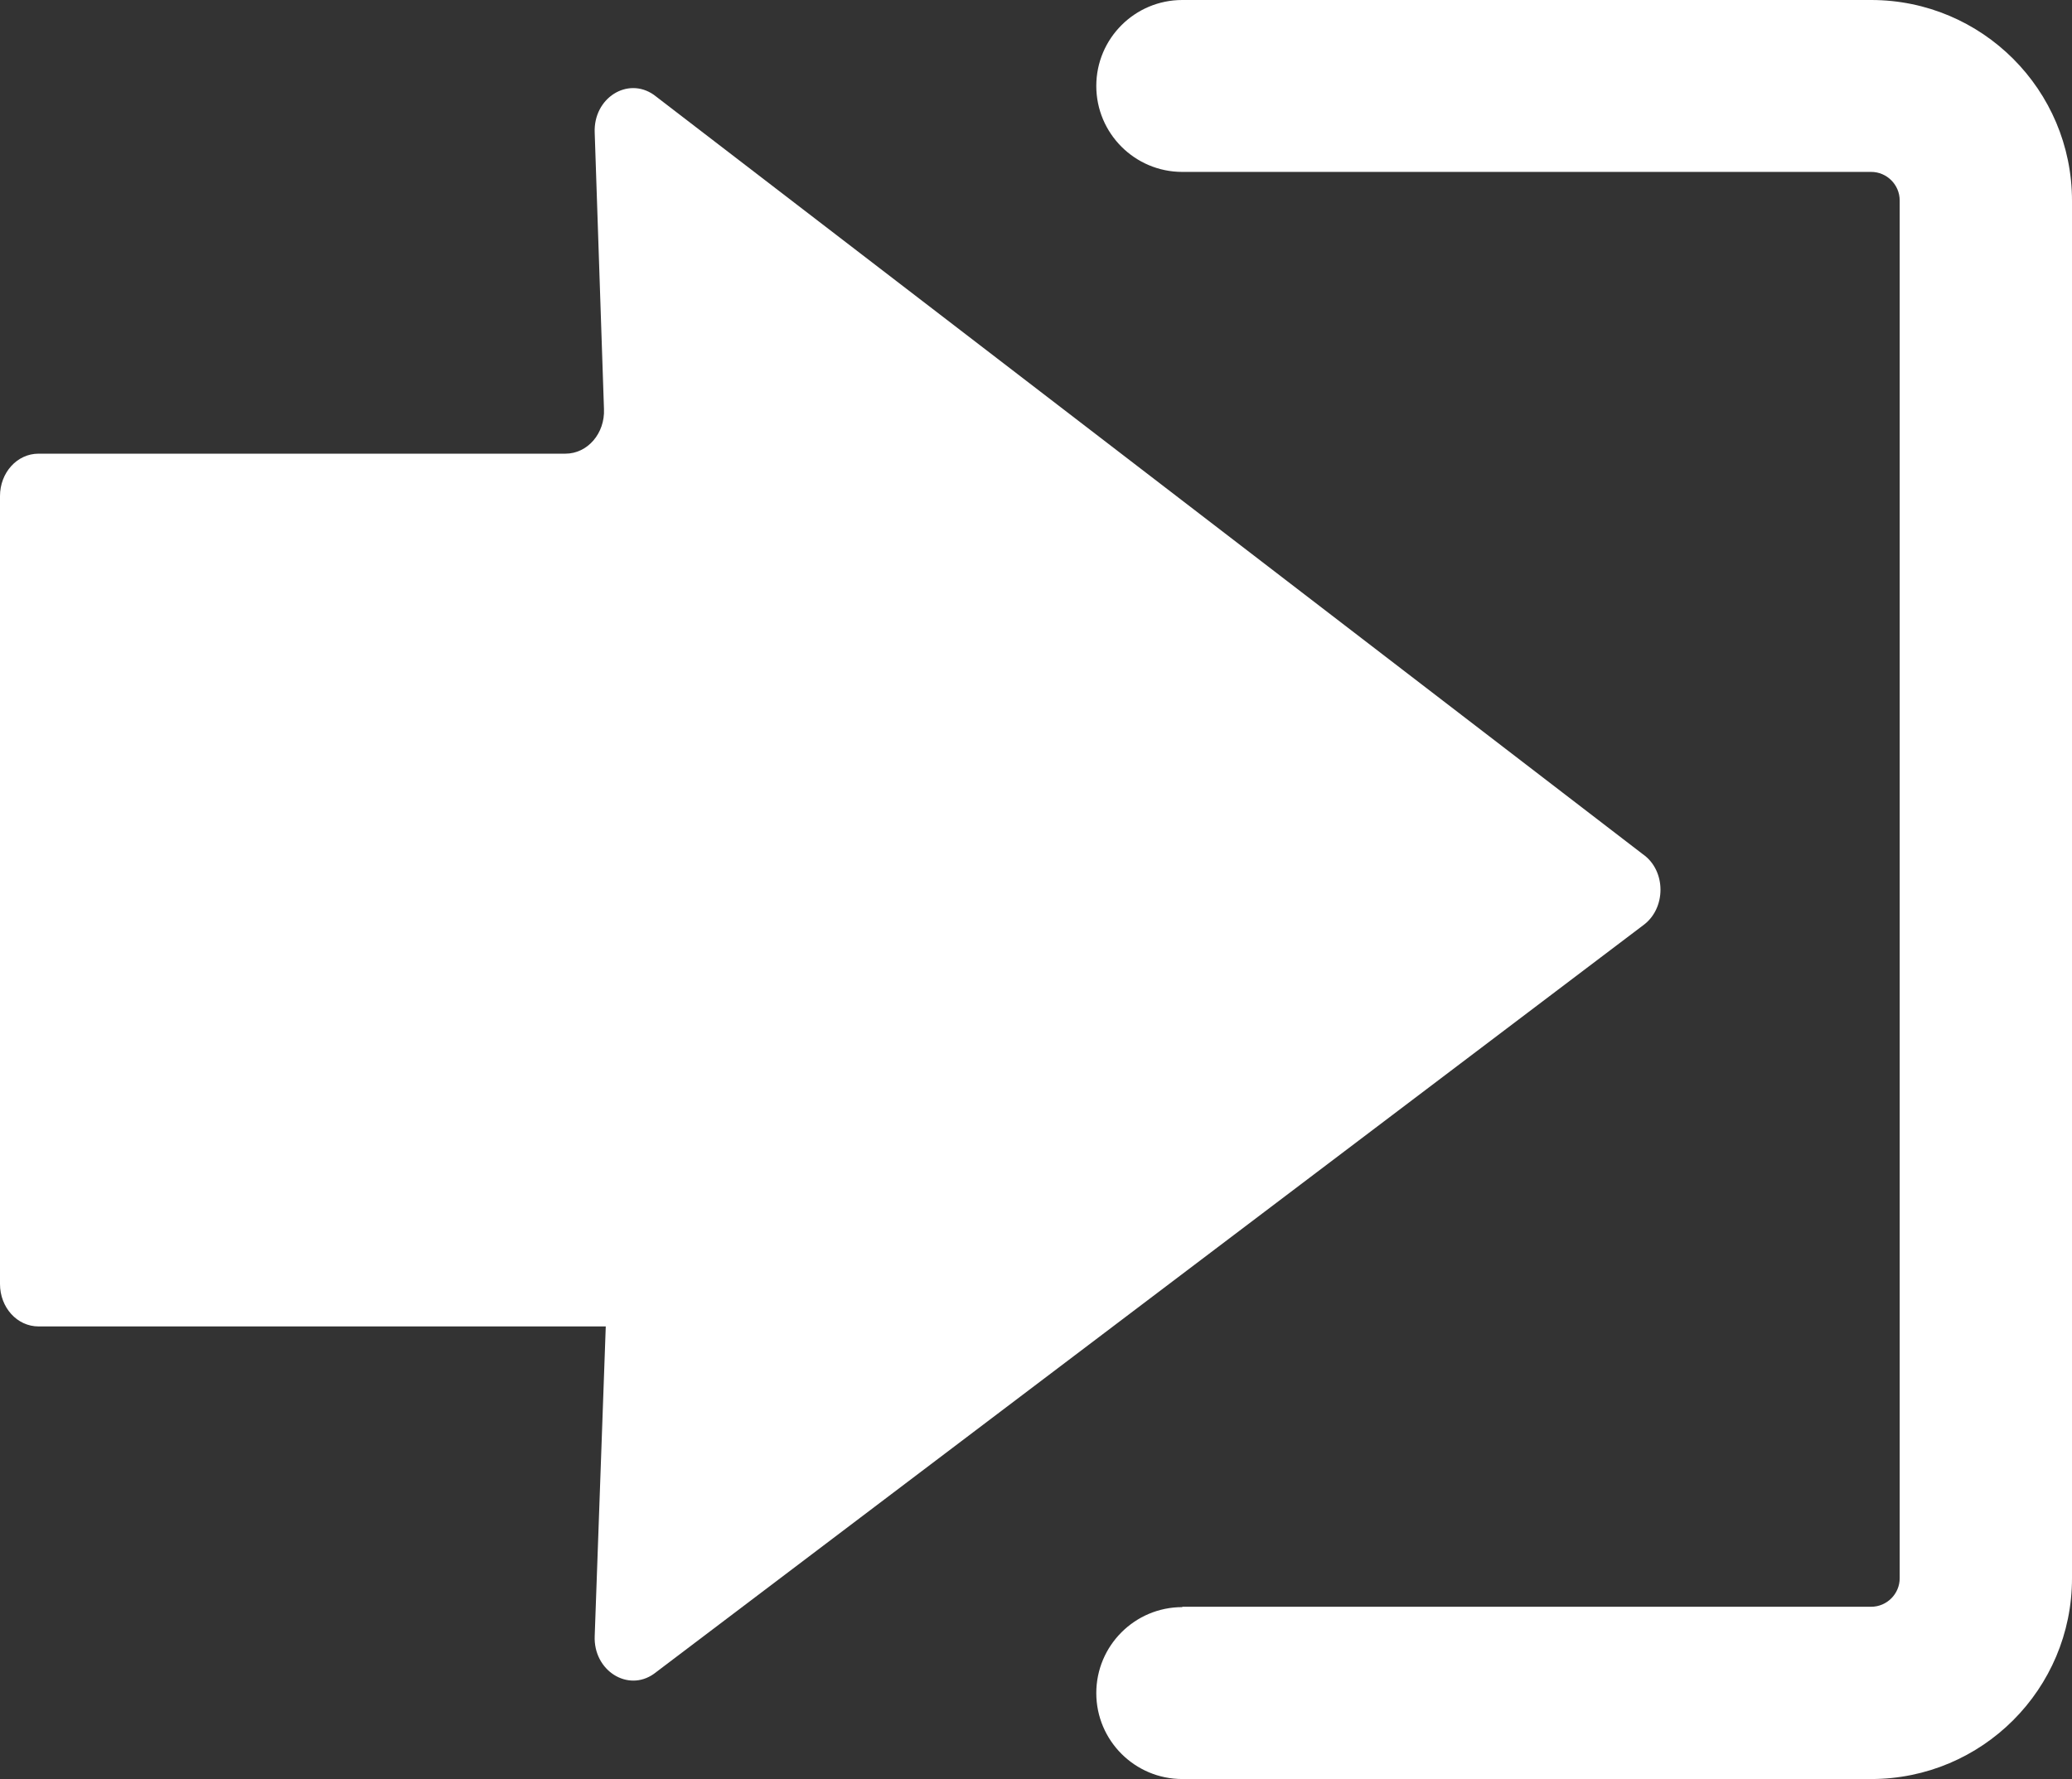 <?xml version="1.0" encoding="utf-8"?>
<!-- Generator: Adobe Illustrator 24.1.2, SVG Export Plug-In . SVG Version: 6.00 Build 0)  -->
<svg version="1.1" id="Layer_1" xmlns="http://www.w3.org/2000/svg" xmlns:xlink="http://www.w3.org/1999/xlink" x="0px" y="0px"
	 viewBox="0 0 580.8 498.9" style="enable-background:new 0 0 580.8 498.9;" xml:space="preserve">
<rect x="0" y="0" width="580.8" height="498.9" fill="#333333" stroke="none"/>
<style type="text/css">
	.st0{fill:#FFFFFF;}
	.st1{fill-rule:evenodd;clip-rule:evenodd;fill:#FFFFFF;}
</style>
<path class="st0" d="M331.4,450.6c-13.3,0-24.1,10.8-24.1,24.1s10.8,24.1,24.1,24.1h193.1c31.1,0,56.3-25.2,56.3-56.3V56.3
	c0-31.1-25.2-56.3-56.3-56.3H331.4c-13.3,0-24.1,10.8-24.1,24.1s10.8,24.1,24.1,24.1h193.1c4.4,0,8,3.6,8,8v386.3c0,4.4-3.6,8-8,8
	H331.4z"/>
<path class="st1" d="M460.5,239.5L183.3,26.6c-7.4-5.2-17,0.9-16.6,10.6l2.6,77.5c0.3,6.8-4.6,12.5-10.8,12.5l-147.7,0
	c-6,0-10.8,5.3-10.8,11.9V360c0,6.6,4.8,11.9,10.8,11.9h159l0,0l-3.1,86.8c-0.4,9.7,9.3,15.8,16.6,10.6l277.2-209.8
	C467.1,254.8,467.1,244.1,460.5,239.5z"/>
</svg>
